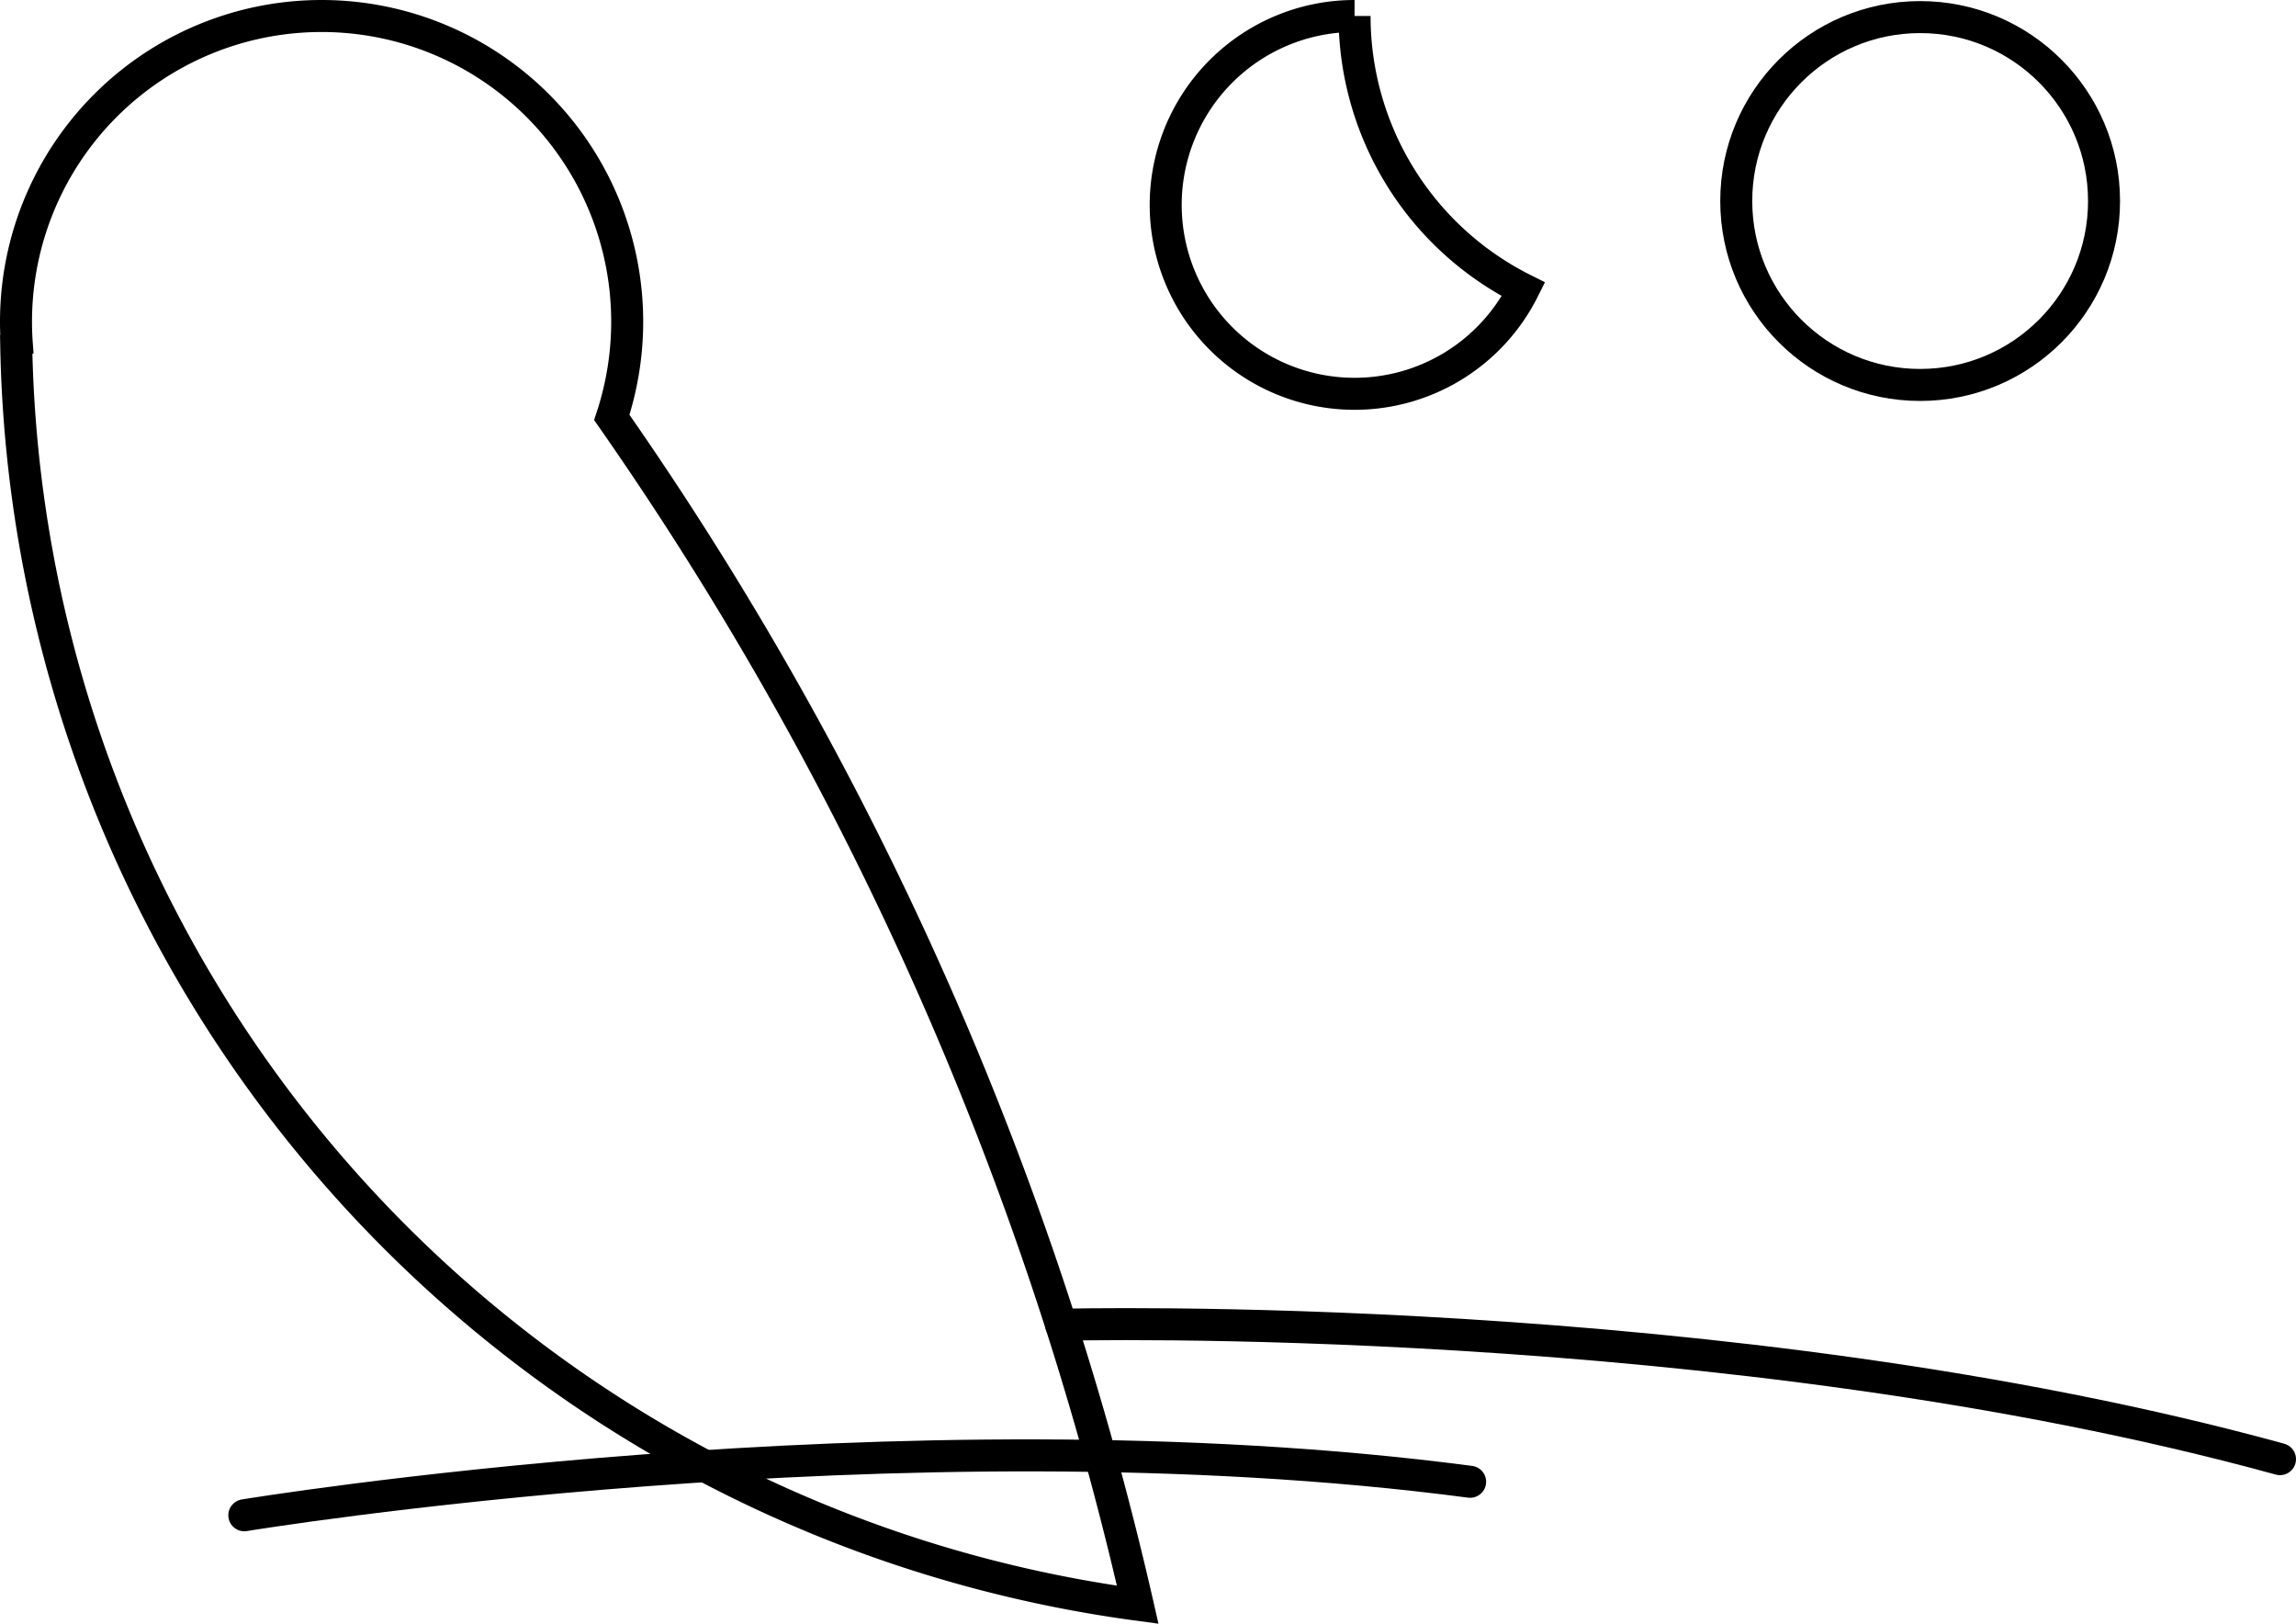 <svg width="143.494mm" height="101.459mm" version="1.1" viewBox="0 0 143.494 101.459" xmlns="http://www.w3.org/2000/svg">
 <g transform="translate(71.296,-27.134)" fill="none" stroke="#000" stroke-linecap="round" stroke-width="2">
  <g>
   <path class="moon" d="m13.361 28.134a11.804 11.804 0 0 0-11.804 11.804 11.804 11.804 0 0 0 11.804 11.804 11.804 11.804 0 0 0 10.558-6.526 19.099 19.099 0 0 1-10.558-17.083z"/>
   <path class="transformable" d="m-51.197 28.134a19.099 19.099 0 0 0-19.099 19.099 19.099 19.099 0 0 0 0.052 1.405l-0.039 0.021a80.9 80.9 0 0 0 70.092 78.751 211.79 211.79 0 0 0-32.869-74.191 19.099 19.099 0 0 0 0.962-5.986 19.099 19.099 0 0 0-19.099-19.099z"/>
   <path class="transformable" d="m-4.979 109.914s41.583-1.104 76.177 8.398"/>
   <path class="transformable" d="m-56.027 121.819s41.042-6.776 76.61-2.093"/>
  </g>
  <circle cx="48.708" cy="39.695" r="11.493" stroke-linejoin="round"/>
 </g>
</svg>
